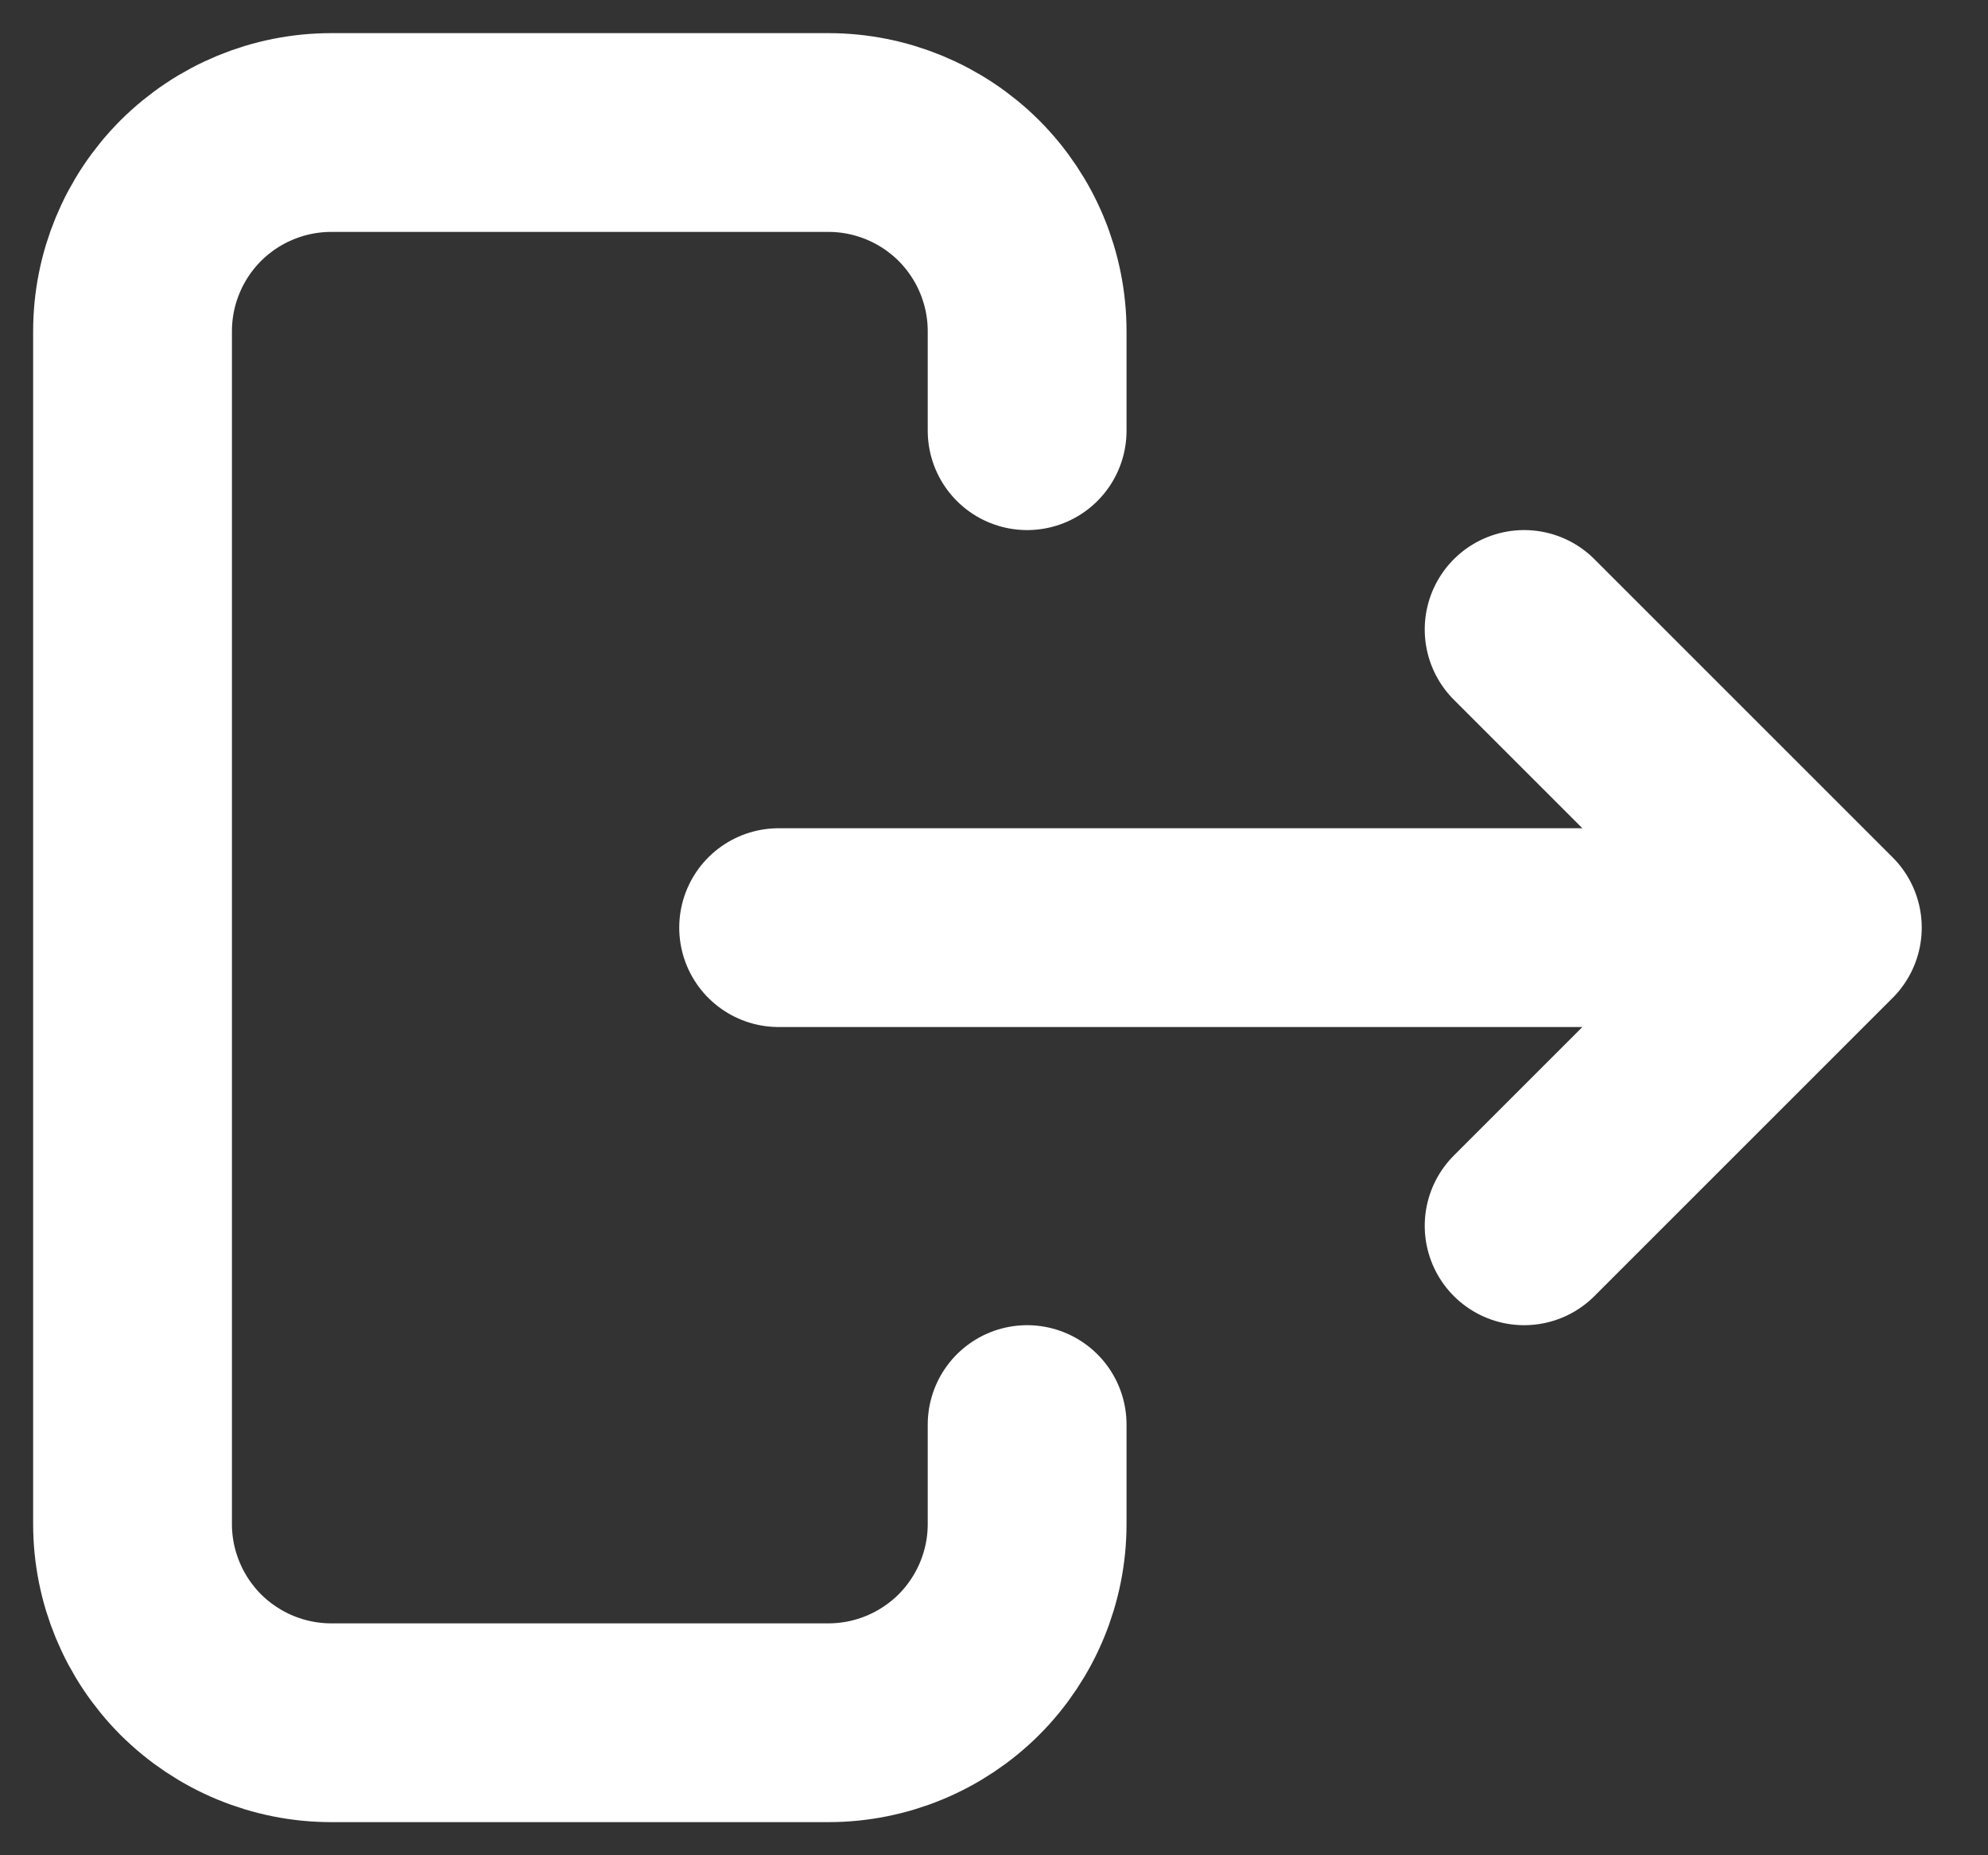 <svg width="15" height="14" viewBox="0 0 15 14" fill="none" xmlns="http://www.w3.org/2000/svg">
<rect x="0" y="0" width="15" height="14" fill="#333333" stroke="none"/>
<path d="M13 7H5.875M11.5 9.25L13.75 7L11.5 4.75M7.75 3.25V2.5C7.75 2.102 7.592 1.721 7.311 1.439C7.029 1.158 6.648 1 6.25 1H2.5C2.102 1 1.721 1.158 1.439 1.439C1.158 1.721 1 2.102 1 2.5V11.5C1 11.898 1.158 12.279 1.439 12.561C1.721 12.842 2.102 13 2.5 13H6.25C6.648 13 7.029 12.842 7.311 12.561C7.592 12.279 7.75 11.898 7.75 11.5V10.75" stroke="white" stroke-width="1.5" stroke-linecap="round" stroke-linejoin="round"/>
</svg>
